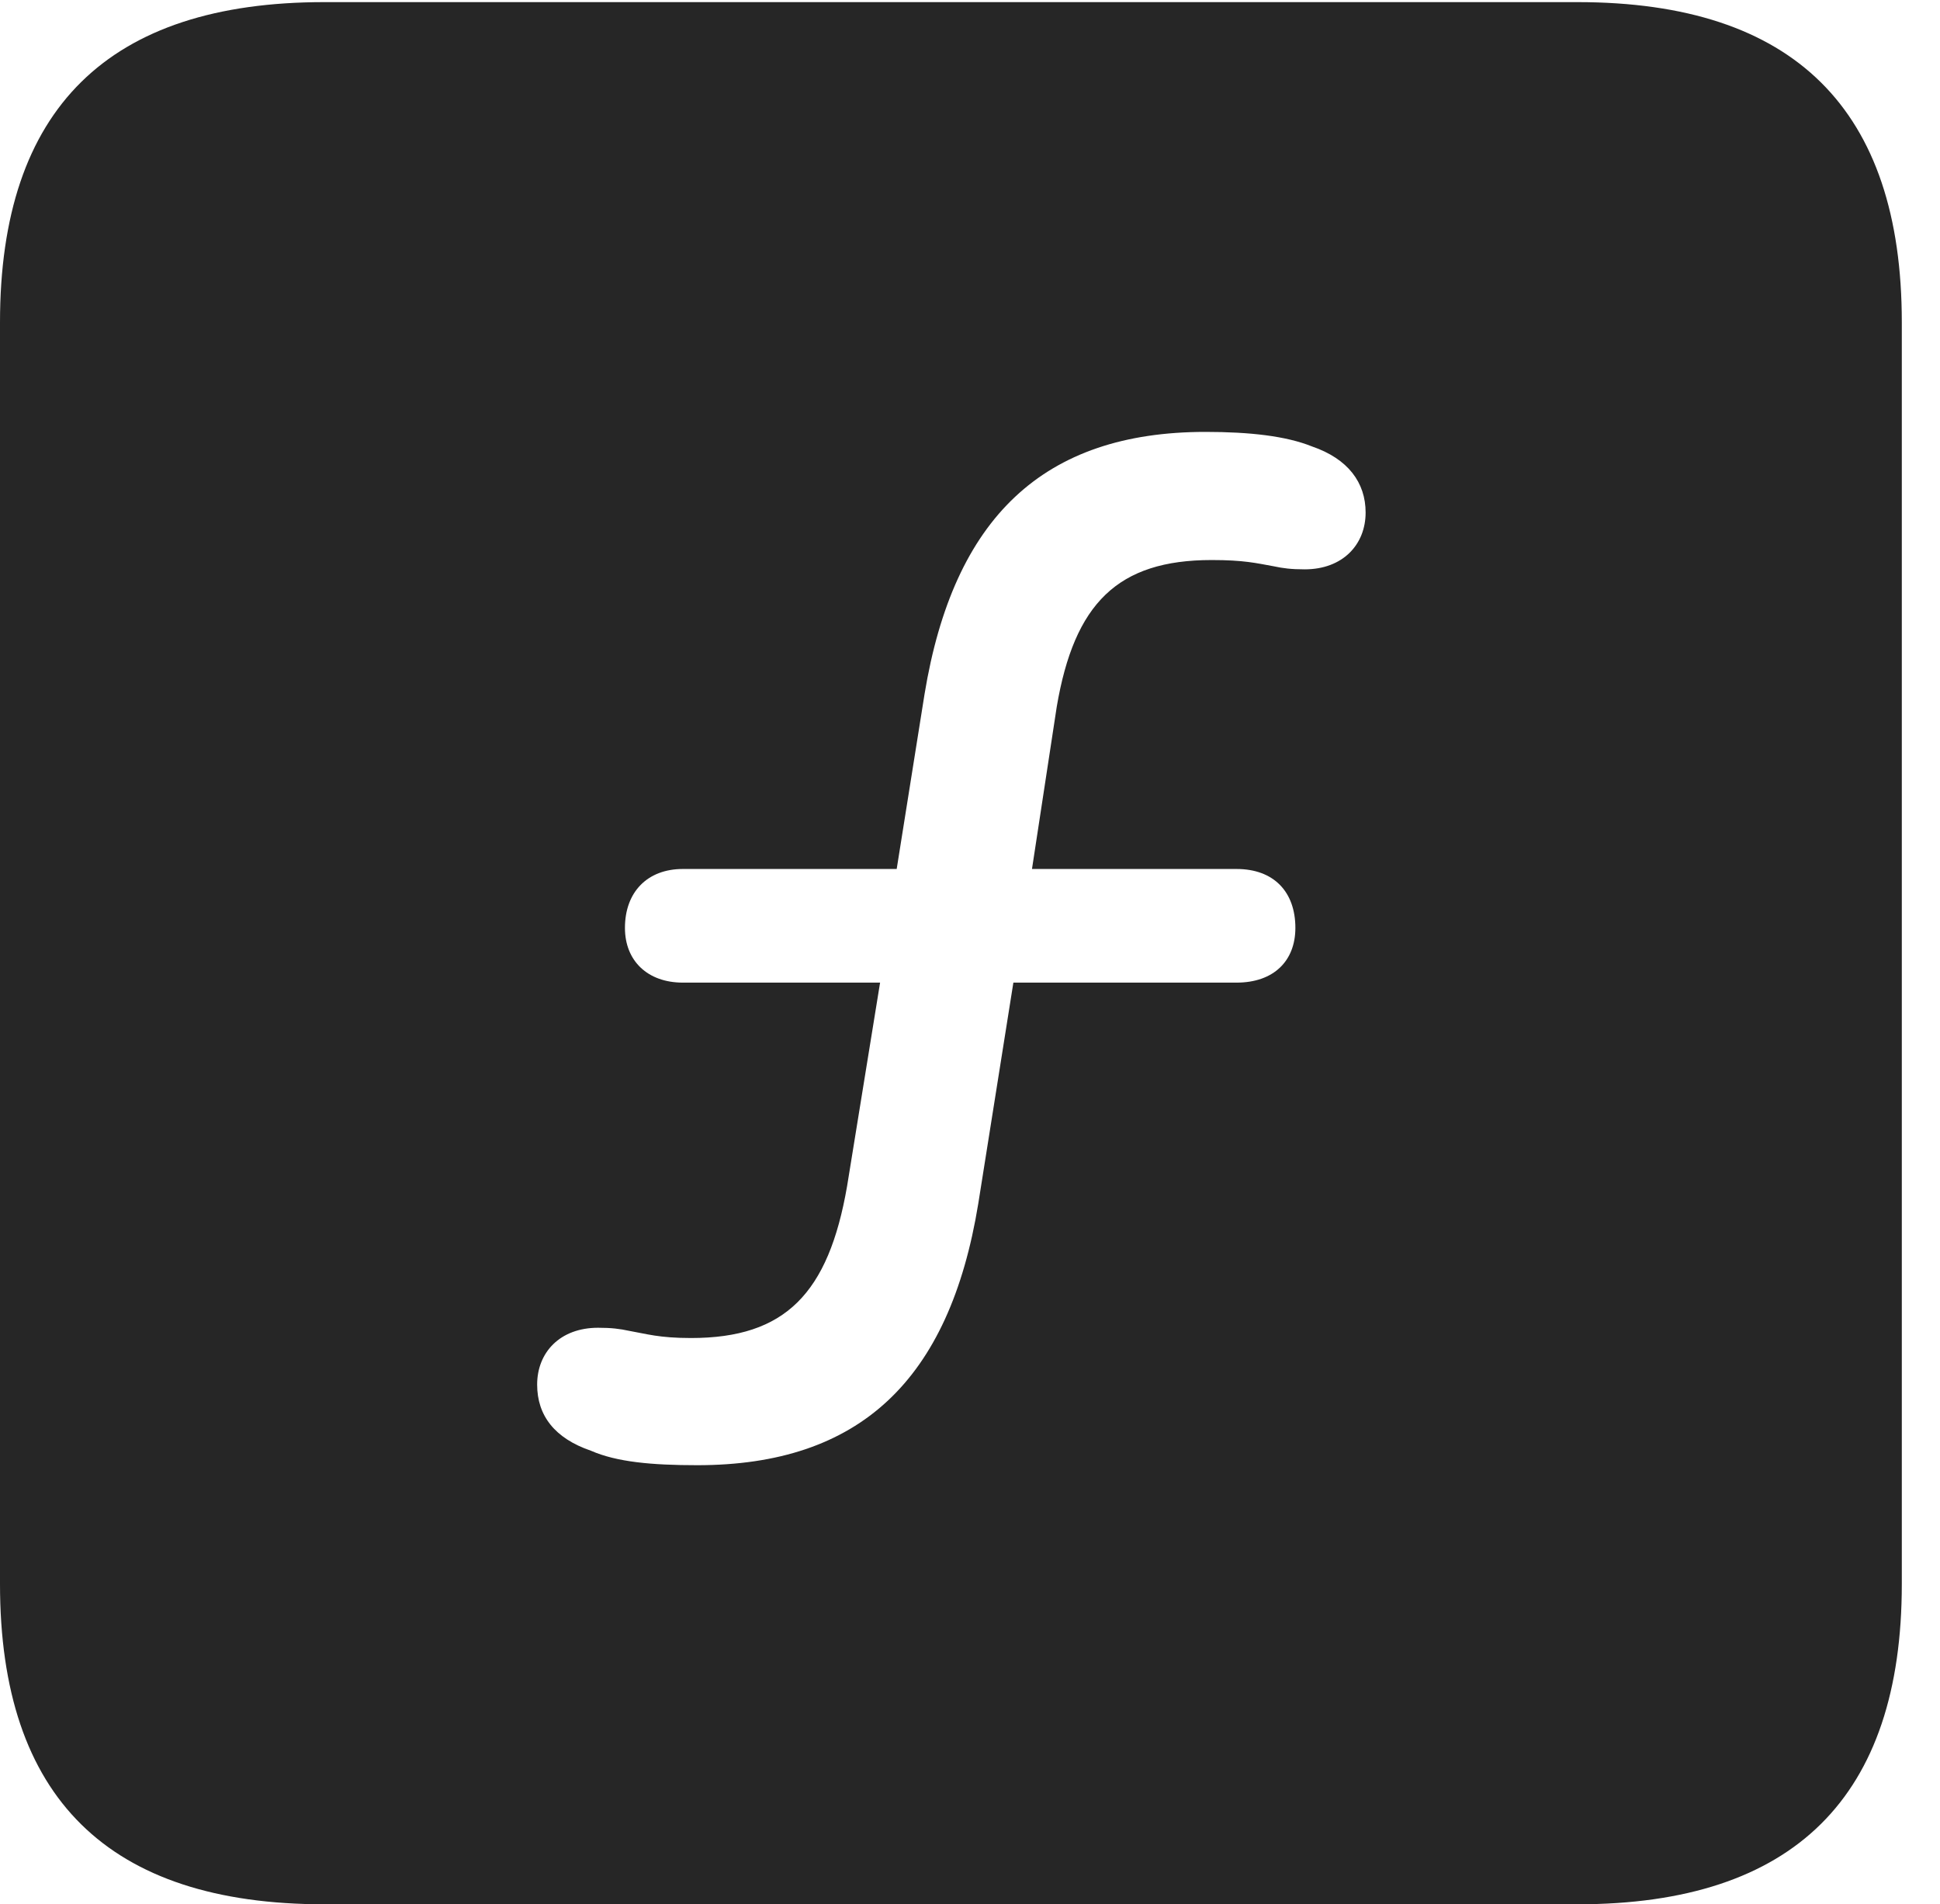 <?xml version="1.0" encoding="UTF-8"?>
<!--Generator: Apple Native CoreSVG 232.5-->
<!DOCTYPE svg
PUBLIC "-//W3C//DTD SVG 1.1//EN"
       "http://www.w3.org/Graphics/SVG/1.1/DTD/svg11.dtd">
<svg version="1.1" xmlns="http://www.w3.org/2000/svg" xmlns:xlink="http://www.w3.org/1999/xlink" width="18.34" height="17.998">
 <g>
  <rect height="17.998" opacity="0" width="18.34" x="0" y="0"/>
  <path d="M17.979 3.047L17.979 14.971C17.979 16.982 16.963 17.998 14.912 17.998L3.066 17.998C1.025 17.998 0 16.992 0 14.971L0 3.047C0 1.025 1.025 0.02 3.066 0.02L14.912 0.02C16.963 0.02 17.979 1.035 17.979 3.047ZM8.74 6.562L8.477 8.213L6.455 8.213C6.123 8.213 5.908 8.428 5.908 8.77C5.908 9.082 6.123 9.287 6.455 9.287L8.32 9.287L8.008 11.211C7.832 12.227 7.422 12.646 6.533 12.646C6.23 12.646 6.113 12.607 5.947 12.578C5.859 12.559 5.781 12.549 5.654 12.549C5.293 12.549 5.078 12.783 5.078 13.086C5.078 13.379 5.244 13.594 5.586 13.711C5.83 13.818 6.162 13.848 6.592 13.848C8.125 13.848 8.975 13.047 9.248 11.377L9.58 9.287L11.69 9.287C12.041 9.287 12.246 9.082 12.246 8.77C12.246 8.428 12.041 8.213 11.69 8.213L9.756 8.213L9.99 6.68C10.156 5.703 10.566 5.293 11.455 5.293C11.758 5.293 11.875 5.322 12.041 5.352C12.129 5.371 12.207 5.381 12.334 5.381C12.695 5.381 12.91 5.146 12.91 4.844C12.91 4.561 12.744 4.336 12.402 4.219C12.158 4.121 11.816 4.082 11.396 4.082C9.863 4.082 9.014 4.893 8.74 6.562Z" fill="#000000" fill-opacity="0.85"/>
 </g>
</svg>
